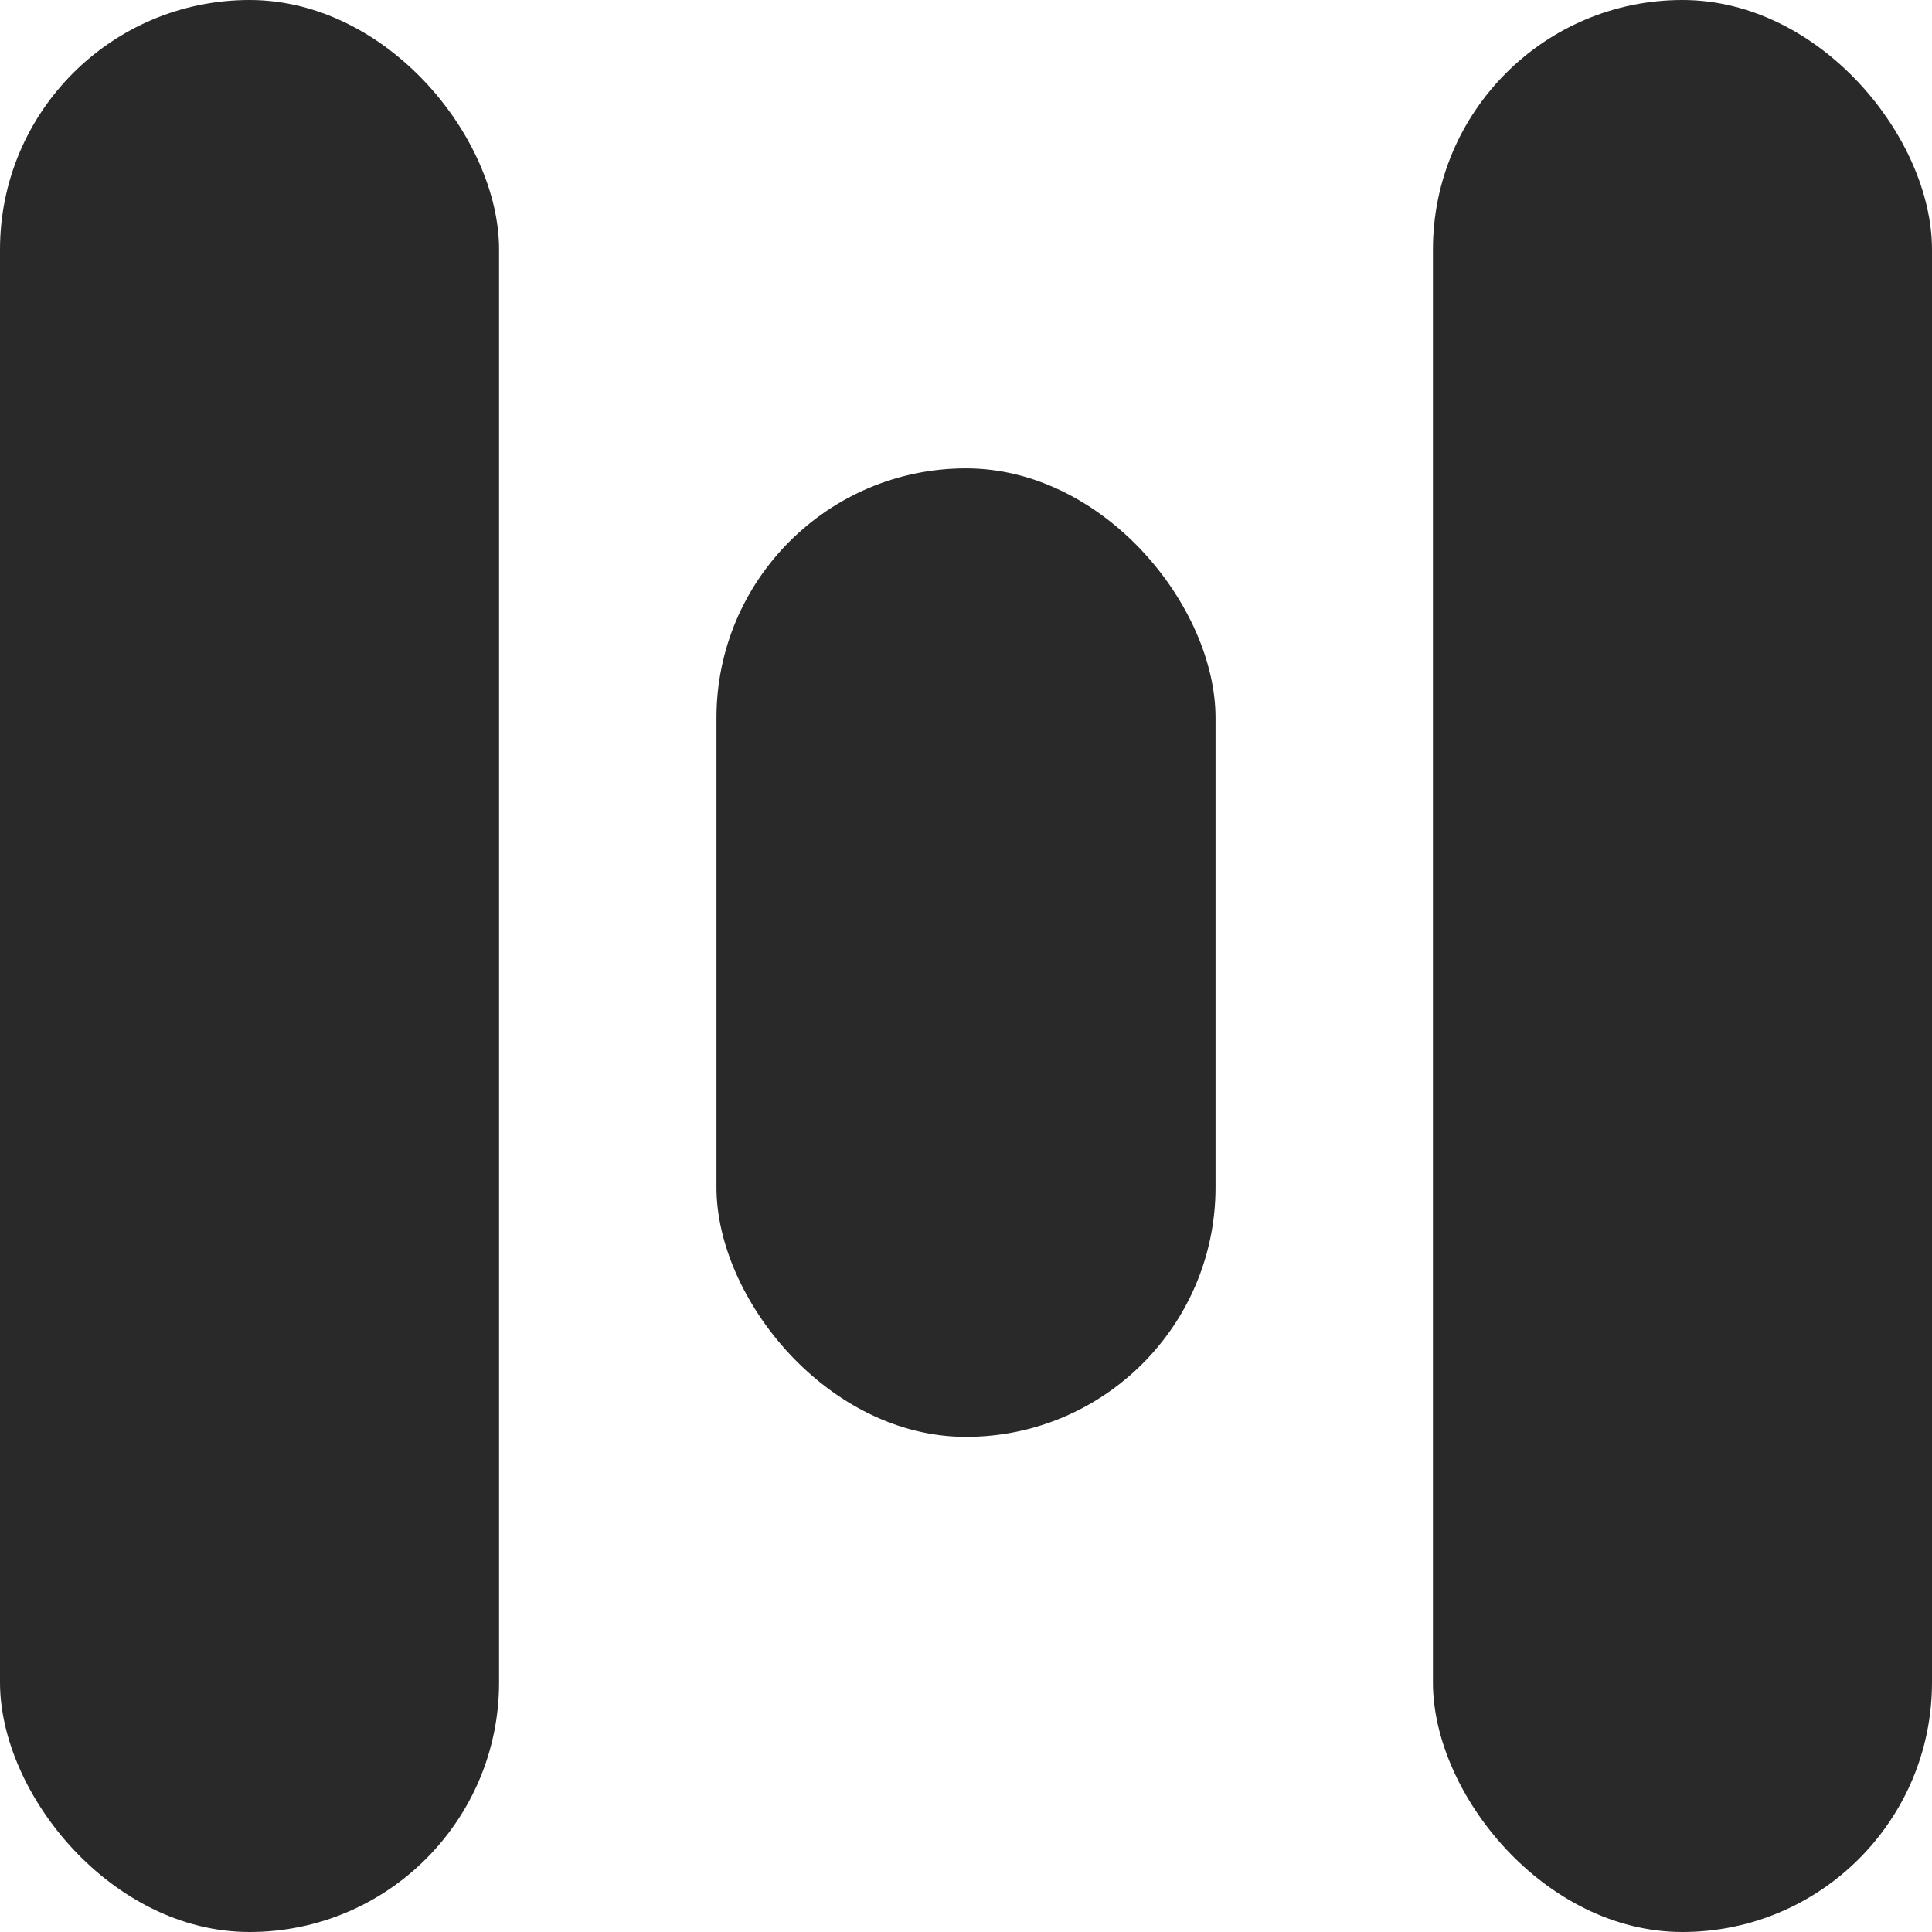 <svg id="Group_39" data-name="Group 39" xmlns="http://www.w3.org/2000/svg" width="50" height="50" viewBox="0 0 50 50">
  <rect id="Rectangle_64" data-name="Rectangle 64" width="12.916" height="50" rx="6.458" fill="#292929"/>
  <rect id="Rectangle_65" data-name="Rectangle 65" width="12.916" height="50" rx="6.458" transform="translate(37.084)" fill="#292929"/>
  <rect id="Rectangle_66" data-name="Rectangle 66" width="12.916" height="25.065" rx="6.458" transform="translate(18.542 12.121)" fill="#292929"/>
</svg>
